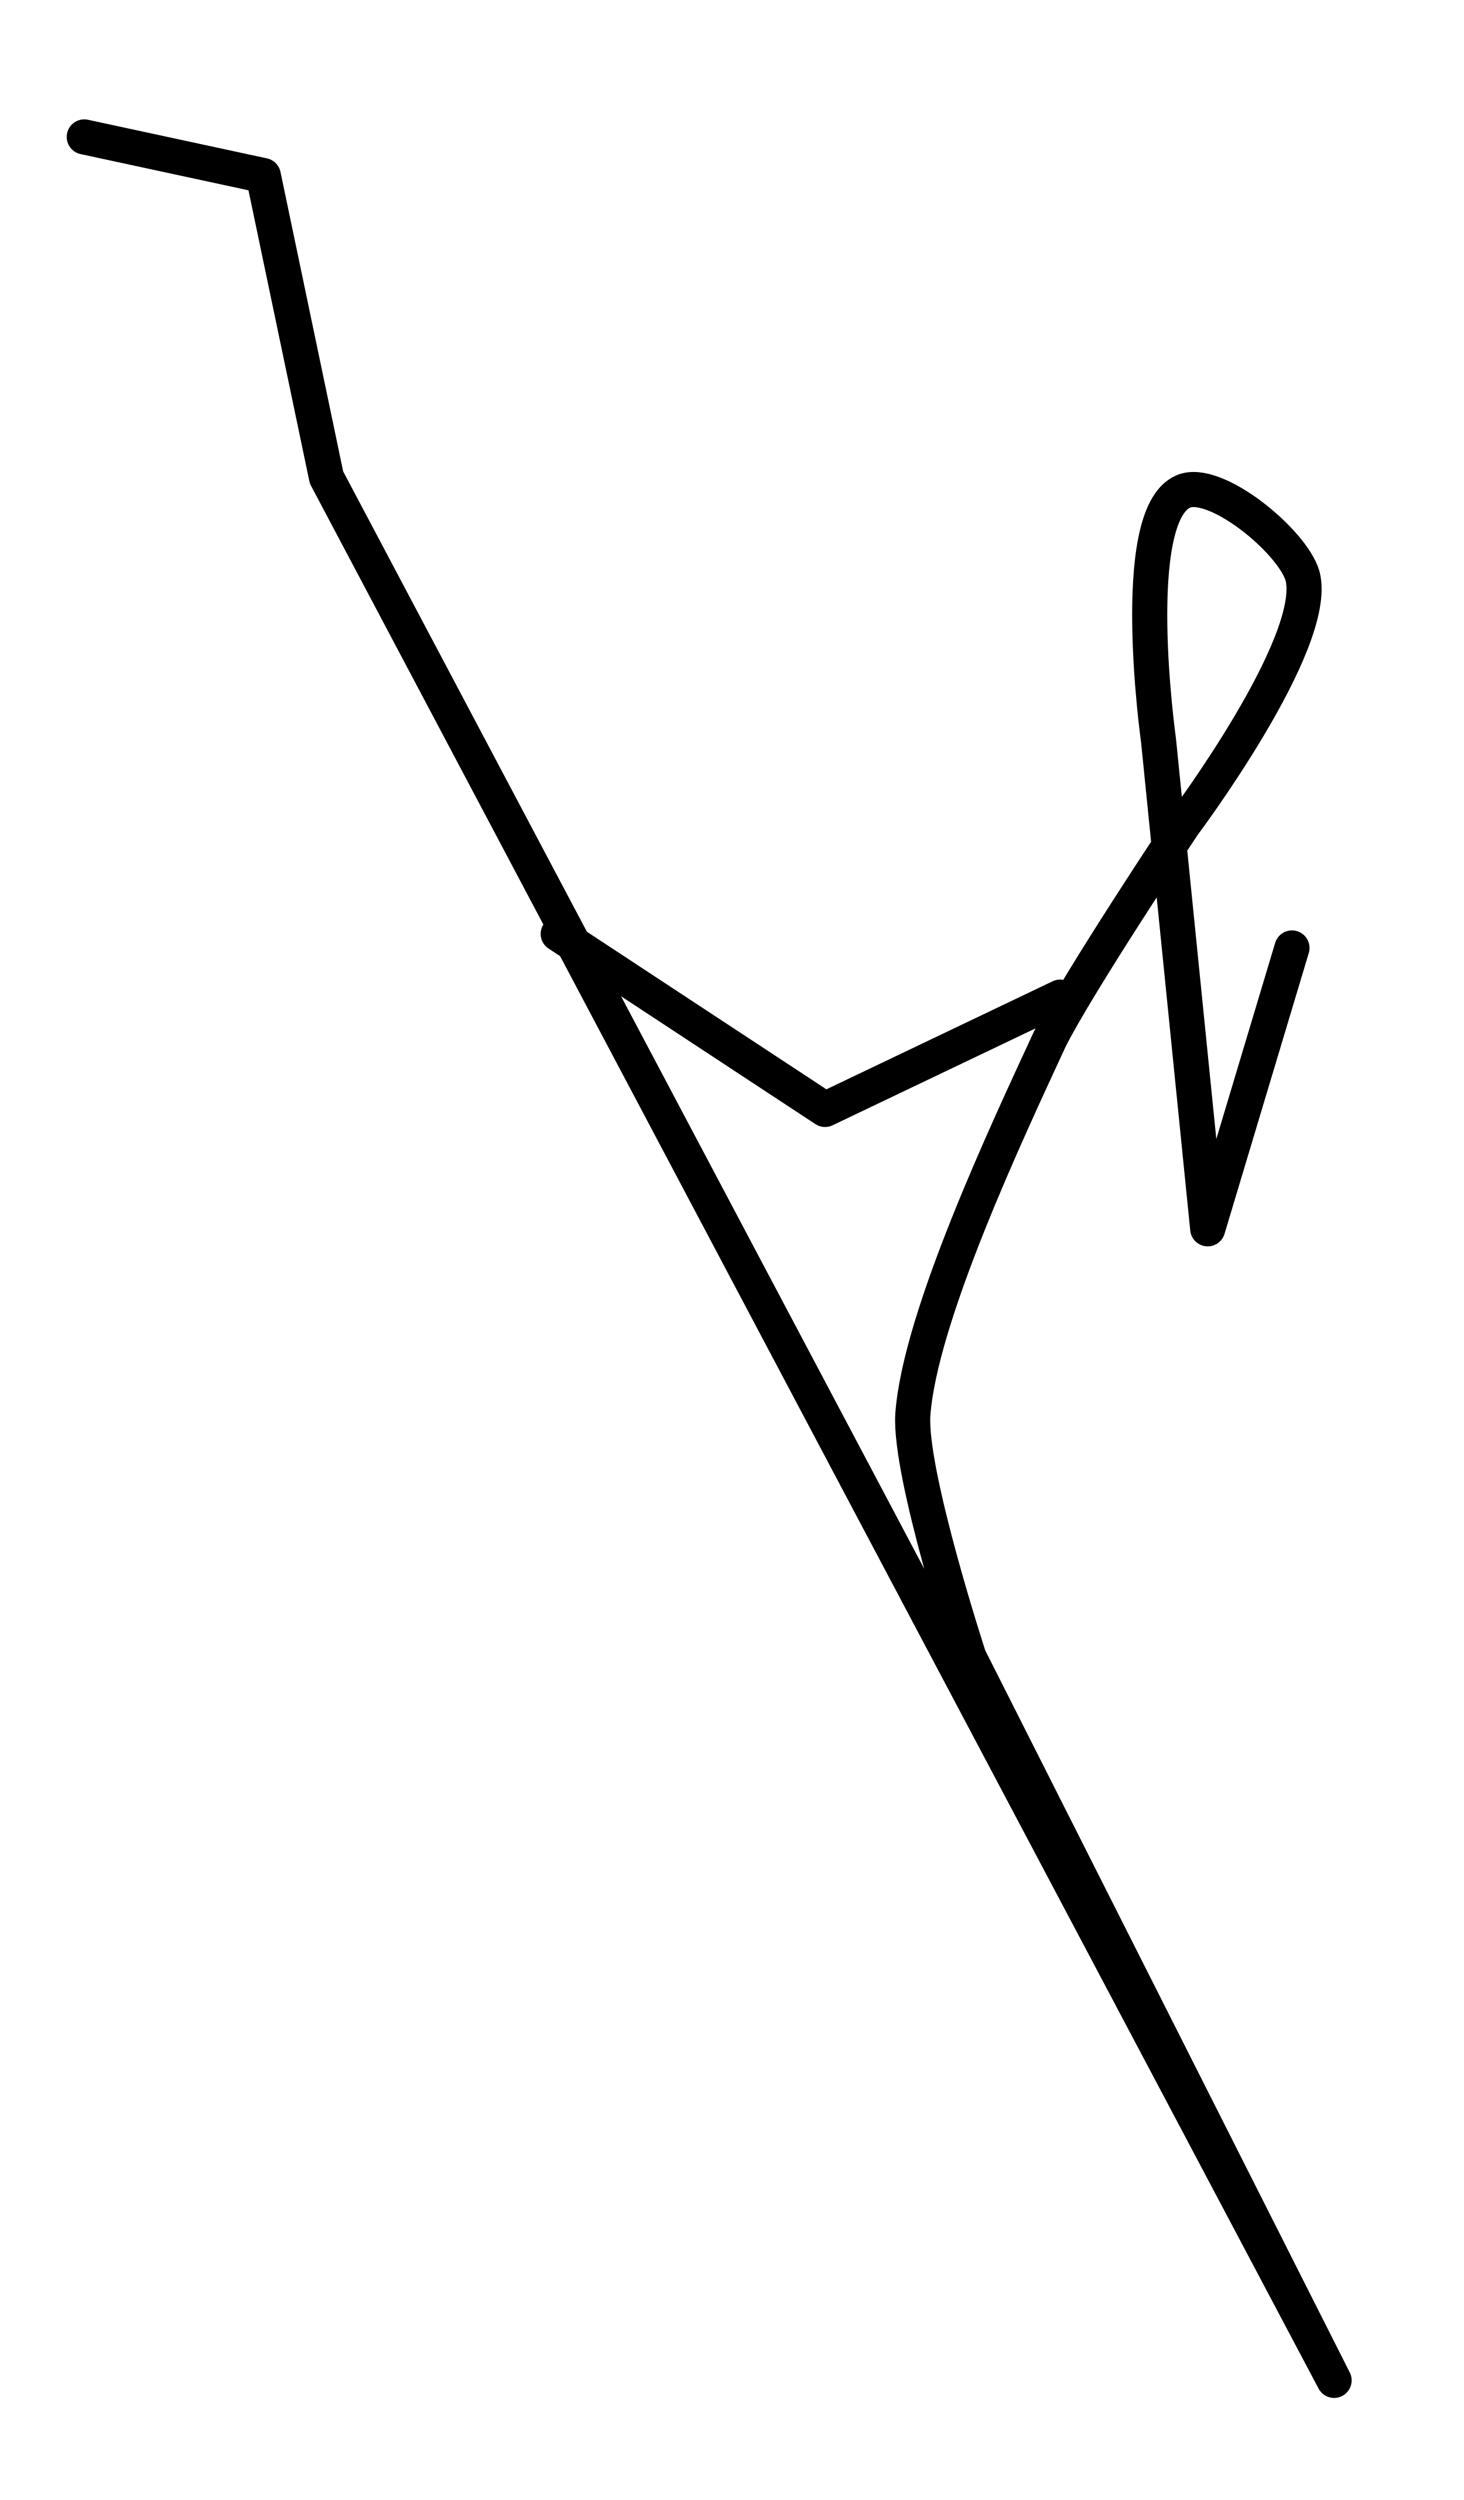 <?xml version="1.0" encoding="utf-8"?>
<!-- Generator: Adobe Illustrator 24.0.0, SVG Export Plug-In . SVG Version: 6.00 Build 0)  -->
<svg version="1.1" id="Layer_1" xmlns:ev="http://www.w3.org/2001/xml-events"
	 xmlns="http://www.w3.org/2000/svg" xmlns:xlink="http://www.w3.org/1999/xlink" x="0px" y="0px" viewBox="0 0 41.7 71.2"
	 style="enable-background:new 0 0 41.7 71.2;" xml:space="preserve">
<style type="text/css">
	.st0{fill:none;stroke:#000000;stroke-linecap:round;stroke-linejoin:round;}
</style>
<polyline class="st0" points="30.2,28.4 23.5,31.6 15.9,26.6 "/>
<path class="st0" d="M2.4,3.9L7.5,5l1.8,8.6L38,67.8L27.6,47.2c0,0-1.7-5.2-1.6-6.9c0.2-2.8,2.7-8.1,3.9-10.7
	c0.8-1.6,3.8-6.1,3.8-6.1s3.9-5.2,3.4-7.1c-0.3-1-2.5-2.8-3.4-2.4c-1.6,0.7-0.7,7.1-0.7,7.1L34.4,35l2.4-8"/>
</svg>
